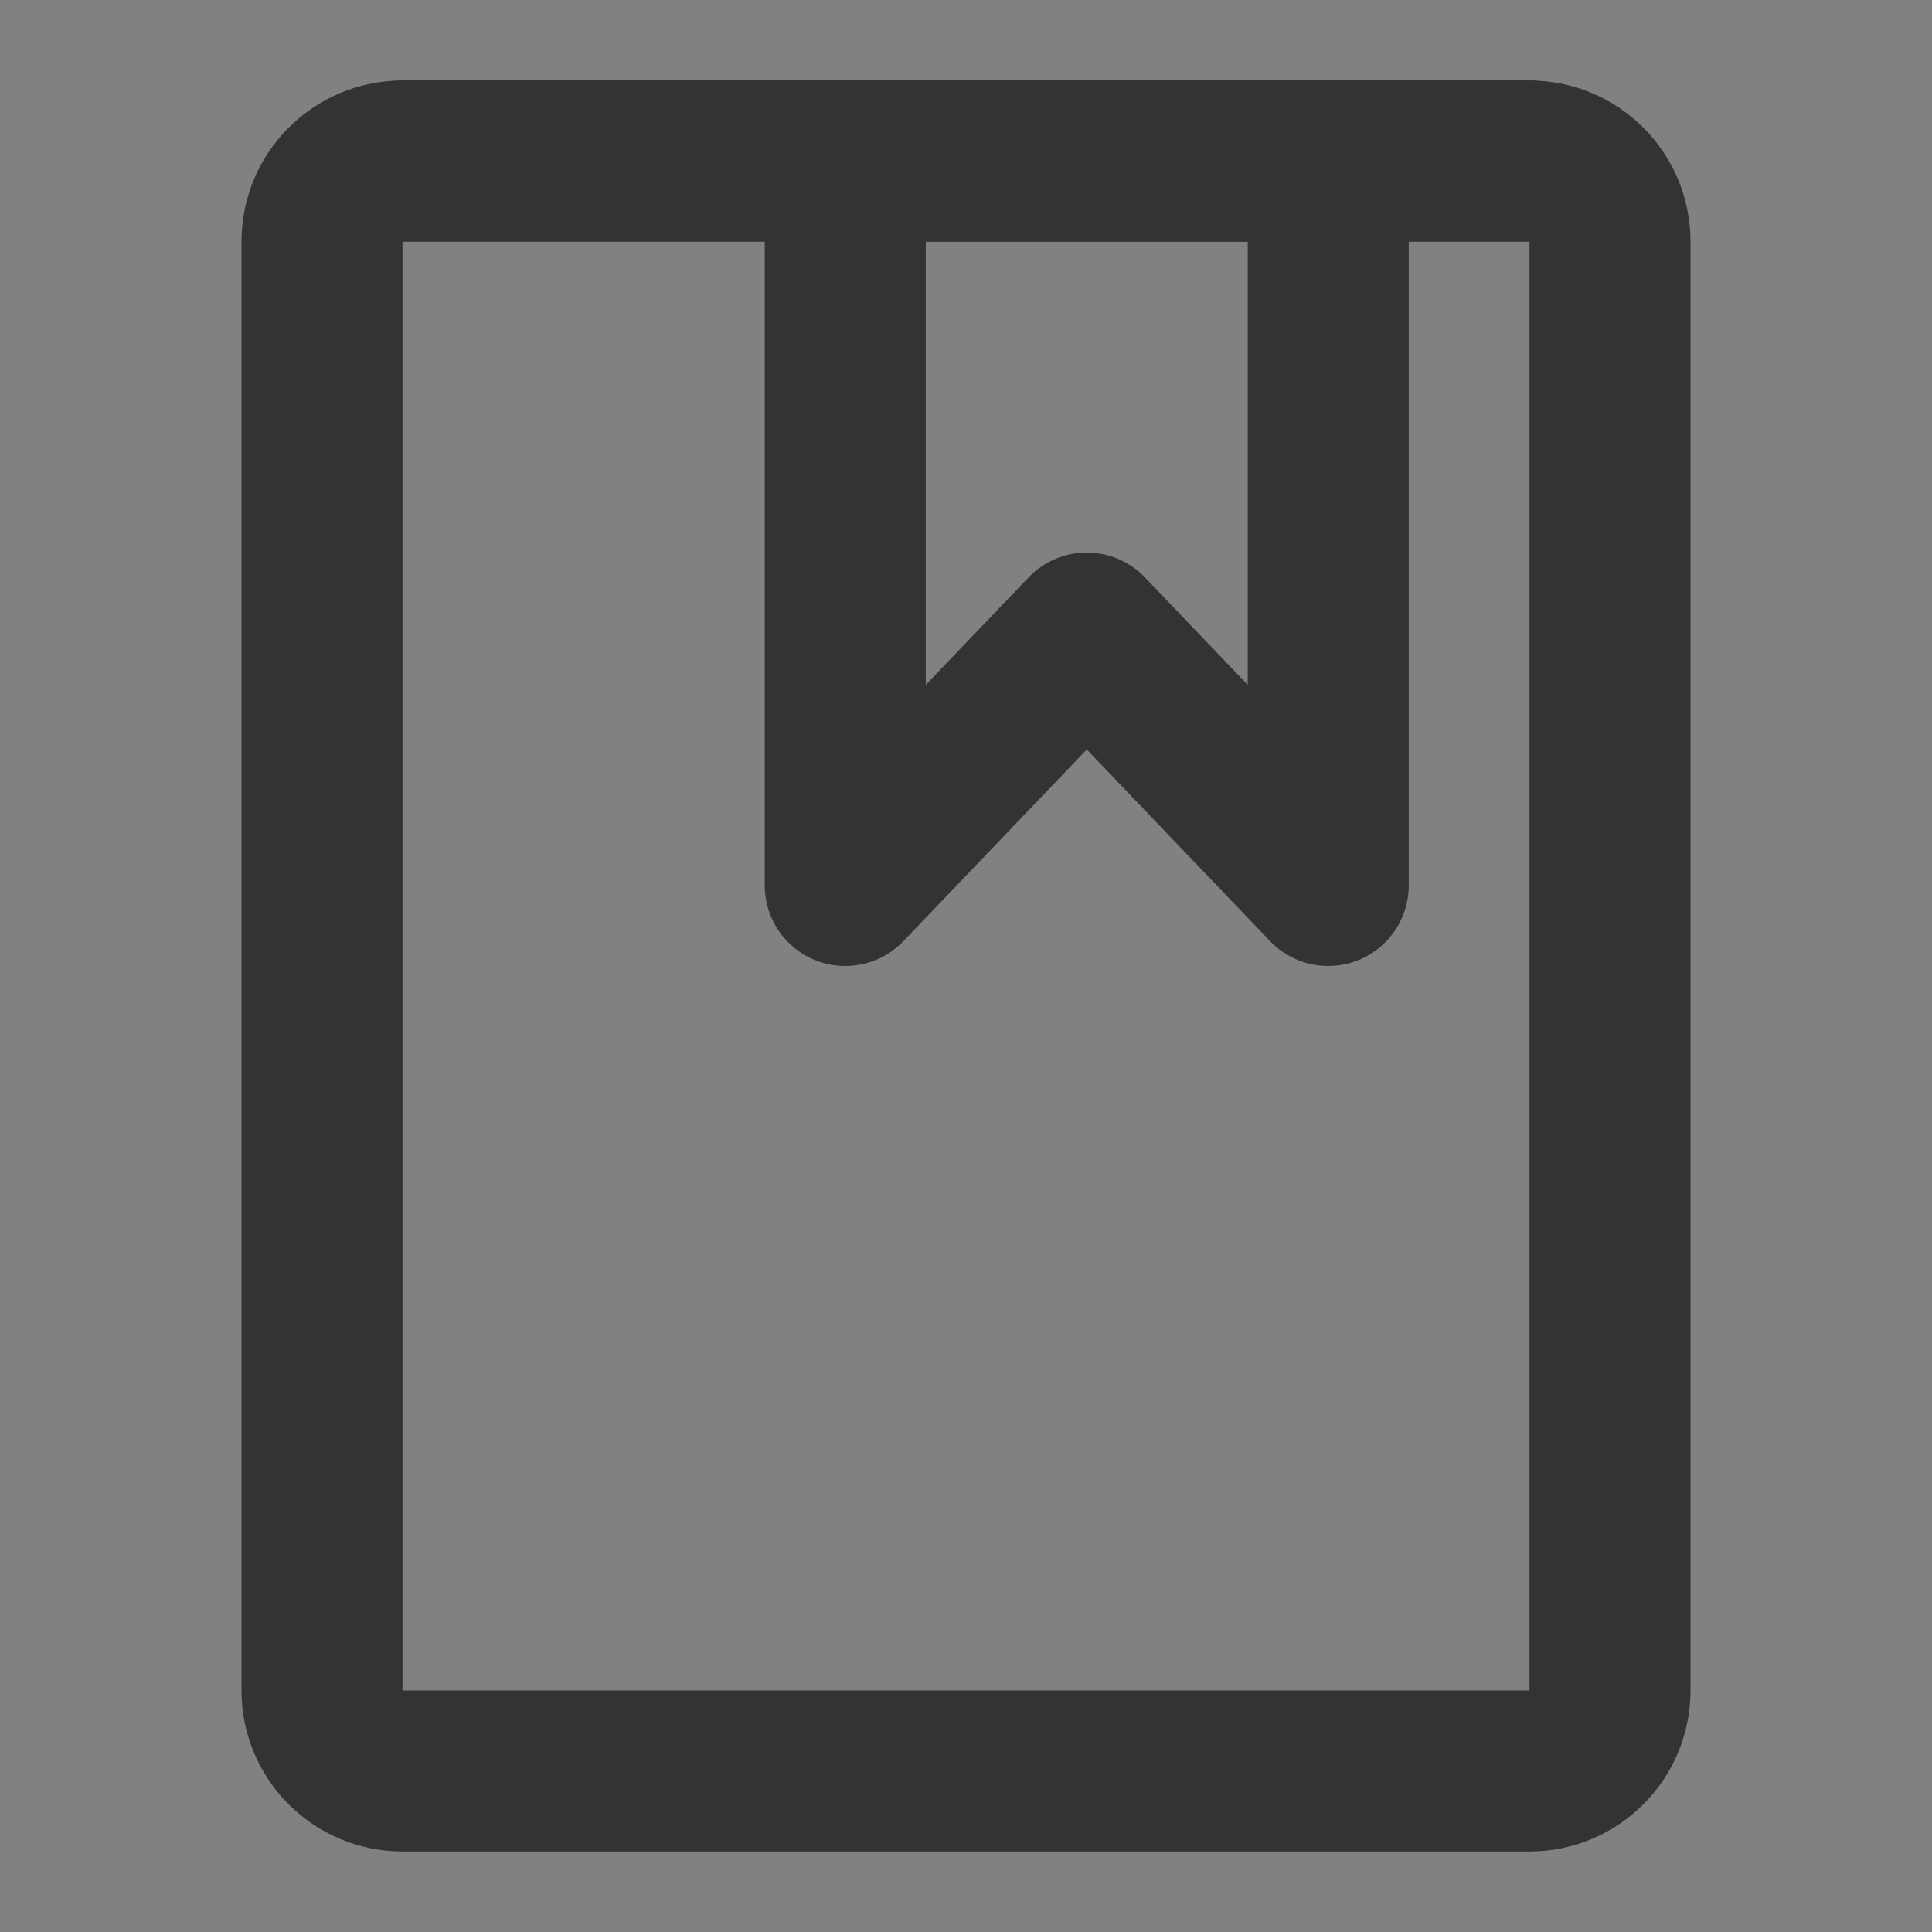 <svg width="24" height="24" viewBox="0 0 24 24" fill="none" xmlns="http://www.w3.org/2000/svg">
<rect x="0" y="0" width="24" height="24" fill="#808080" stroke="none"/>
<g clip-path="url(#clip0_2_21363)">
<path d="M24 0H0V24H24V0Z" fill="white" fill-opacity="0.01"/>
<path d="M5 22C4.448 22 4 21.552 4 21V3C4 2.448 4.448 2 5 2H19C19.552 2 20 2.448 20 3V21C20 21.552 19.552 22 19 22H5Z" stroke="#333333" stroke-width="2" stroke-linejoin="round"/>
<path fill-rule="evenodd" clip-rule="evenodd" d="M10.5 11V2H16.5V11L13.5 7.864L10.5 11Z" stroke="#333333" stroke-width="2" stroke-linecap="round" stroke-linejoin="round"/>
<path d="M5 2H19" stroke="#333333" stroke-width="2" stroke-linecap="round" stroke-linejoin="round"/>
</g>
<defs>
<clipPath id="clip0_2_21363">
<rect width="24" height="24" fill="white"/>
</clipPath>
</defs>
</svg>
